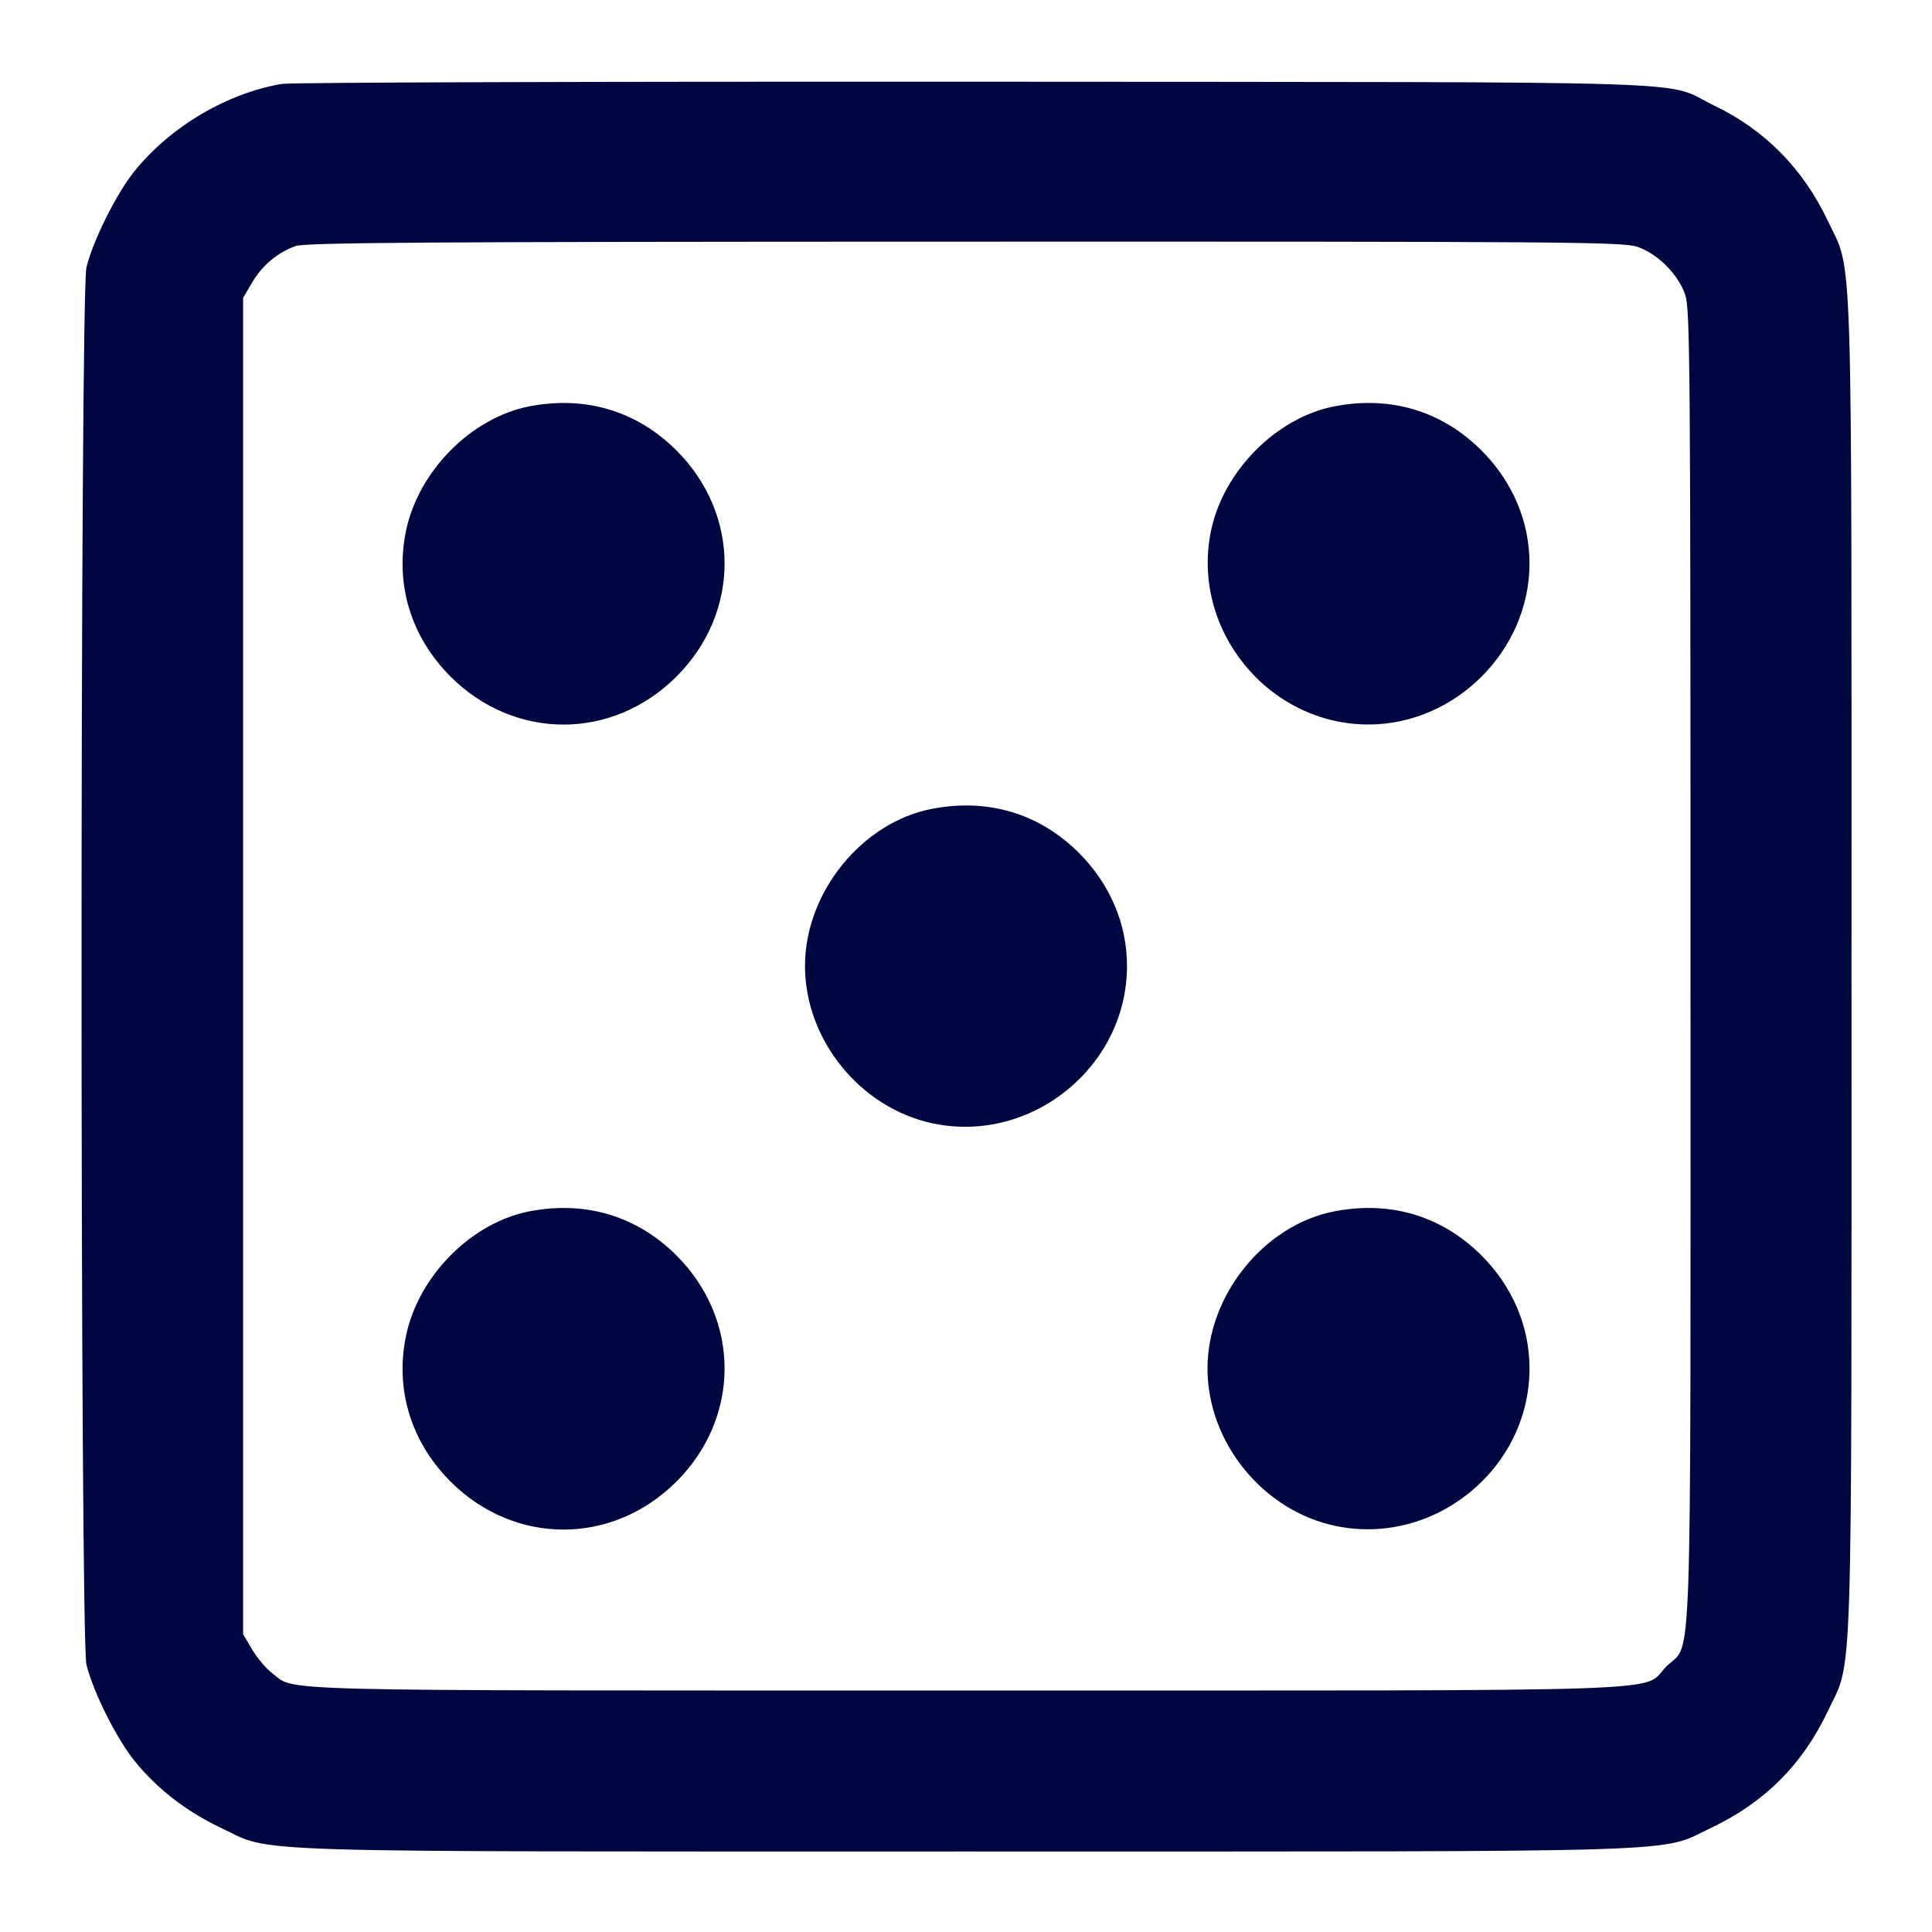 <svg xmlns="http://www.w3.org/2000/svg" width="24" height="24" fill="currentColor" class="mmi mmi-domino" viewBox="0 0 24 24"><path d="M3.503 1.042 C 2.818 1.158,2.117 1.573,1.670 2.127 C 1.445 2.407,1.159 2.980,1.074 3.320 C 0.993 3.647,0.993 20.353,1.074 20.680 C 1.159 21.020,1.445 21.593,1.670 21.873 C 1.950 22.220,2.312 22.501,2.740 22.704 C 3.409 23.021,2.760 23.000,12.000 23.000 C 21.240 23.000,20.591 23.021,21.260 22.704 C 21.920 22.391,22.391 21.920,22.704 21.260 C 23.021 20.591,23.000 21.240,23.000 12.000 C 23.000 2.760,23.021 3.409,22.704 2.740 C 22.398 2.095,21.924 1.614,21.296 1.312 C 20.634 0.993,21.532 1.022,12.120 1.015 C 7.489 1.012,3.611 1.024,3.503 1.042 M20.340 3.066 C 20.593 3.153,20.847 3.407,20.934 3.660 C 20.995 3.838,21.000 4.523,21.000 12.000 C 21.000 21.144,21.026 20.376,20.701 20.701 C 20.376 21.026,21.144 21.000,11.998 21.000 C 3.106 21.000,3.684 21.015,3.374 20.778 C 3.301 20.723,3.192 20.592,3.131 20.489 L 3.020 20.300 3.020 12.000 L 3.020 3.700 3.131 3.511 C 3.256 3.298,3.449 3.136,3.670 3.057 C 3.793 3.013,5.268 3.003,11.983 3.002 C 19.479 3.000,20.162 3.005,20.340 3.066 M6.580 5.047 C 5.859 5.185,5.199 5.848,5.044 6.592 C 4.905 7.257,5.105 7.912,5.596 8.404 C 6.393 9.200,7.607 9.200,8.404 8.404 C 9.200 7.607,9.200 6.393,8.404 5.596 C 7.913 5.106,7.277 4.914,6.580 5.047 M16.580 5.047 C 15.859 5.185,15.199 5.848,15.044 6.592 C 14.789 7.816,15.751 9.000,17.000 9.000 C 18.080 9.000,19.000 8.080,19.000 7.000 C 19.000 6.477,18.790 5.983,18.404 5.596 C 17.913 5.106,17.277 4.914,16.580 5.047 M11.580 10.047 C 10.707 10.214,10.000 11.087,10.000 12.000 C 10.000 12.920,10.690 13.768,11.592 13.956 C 12.816 14.211,14.000 13.249,14.000 12.000 C 14.000 11.477,13.790 10.983,13.404 10.596 C 12.913 10.106,12.277 9.914,11.580 10.047 M6.580 15.047 C 5.859 15.185,5.199 15.848,5.044 16.592 C 4.905 17.257,5.105 17.912,5.596 18.404 C 6.393 19.200,7.607 19.200,8.404 18.404 C 9.200 17.607,9.200 16.393,8.404 15.596 C 7.913 15.106,7.277 14.914,6.580 15.047 M16.580 15.047 C 15.707 15.214,15.000 16.087,15.000 17.000 C 15.000 17.920,15.690 18.768,16.592 18.956 C 17.816 19.211,19.000 18.249,19.000 17.000 C 19.000 16.477,18.790 15.983,18.404 15.596 C 17.913 15.106,17.277 14.914,16.580 15.047 " fill="#000640" stroke="none" fill-rule="evenodd"></path></svg>